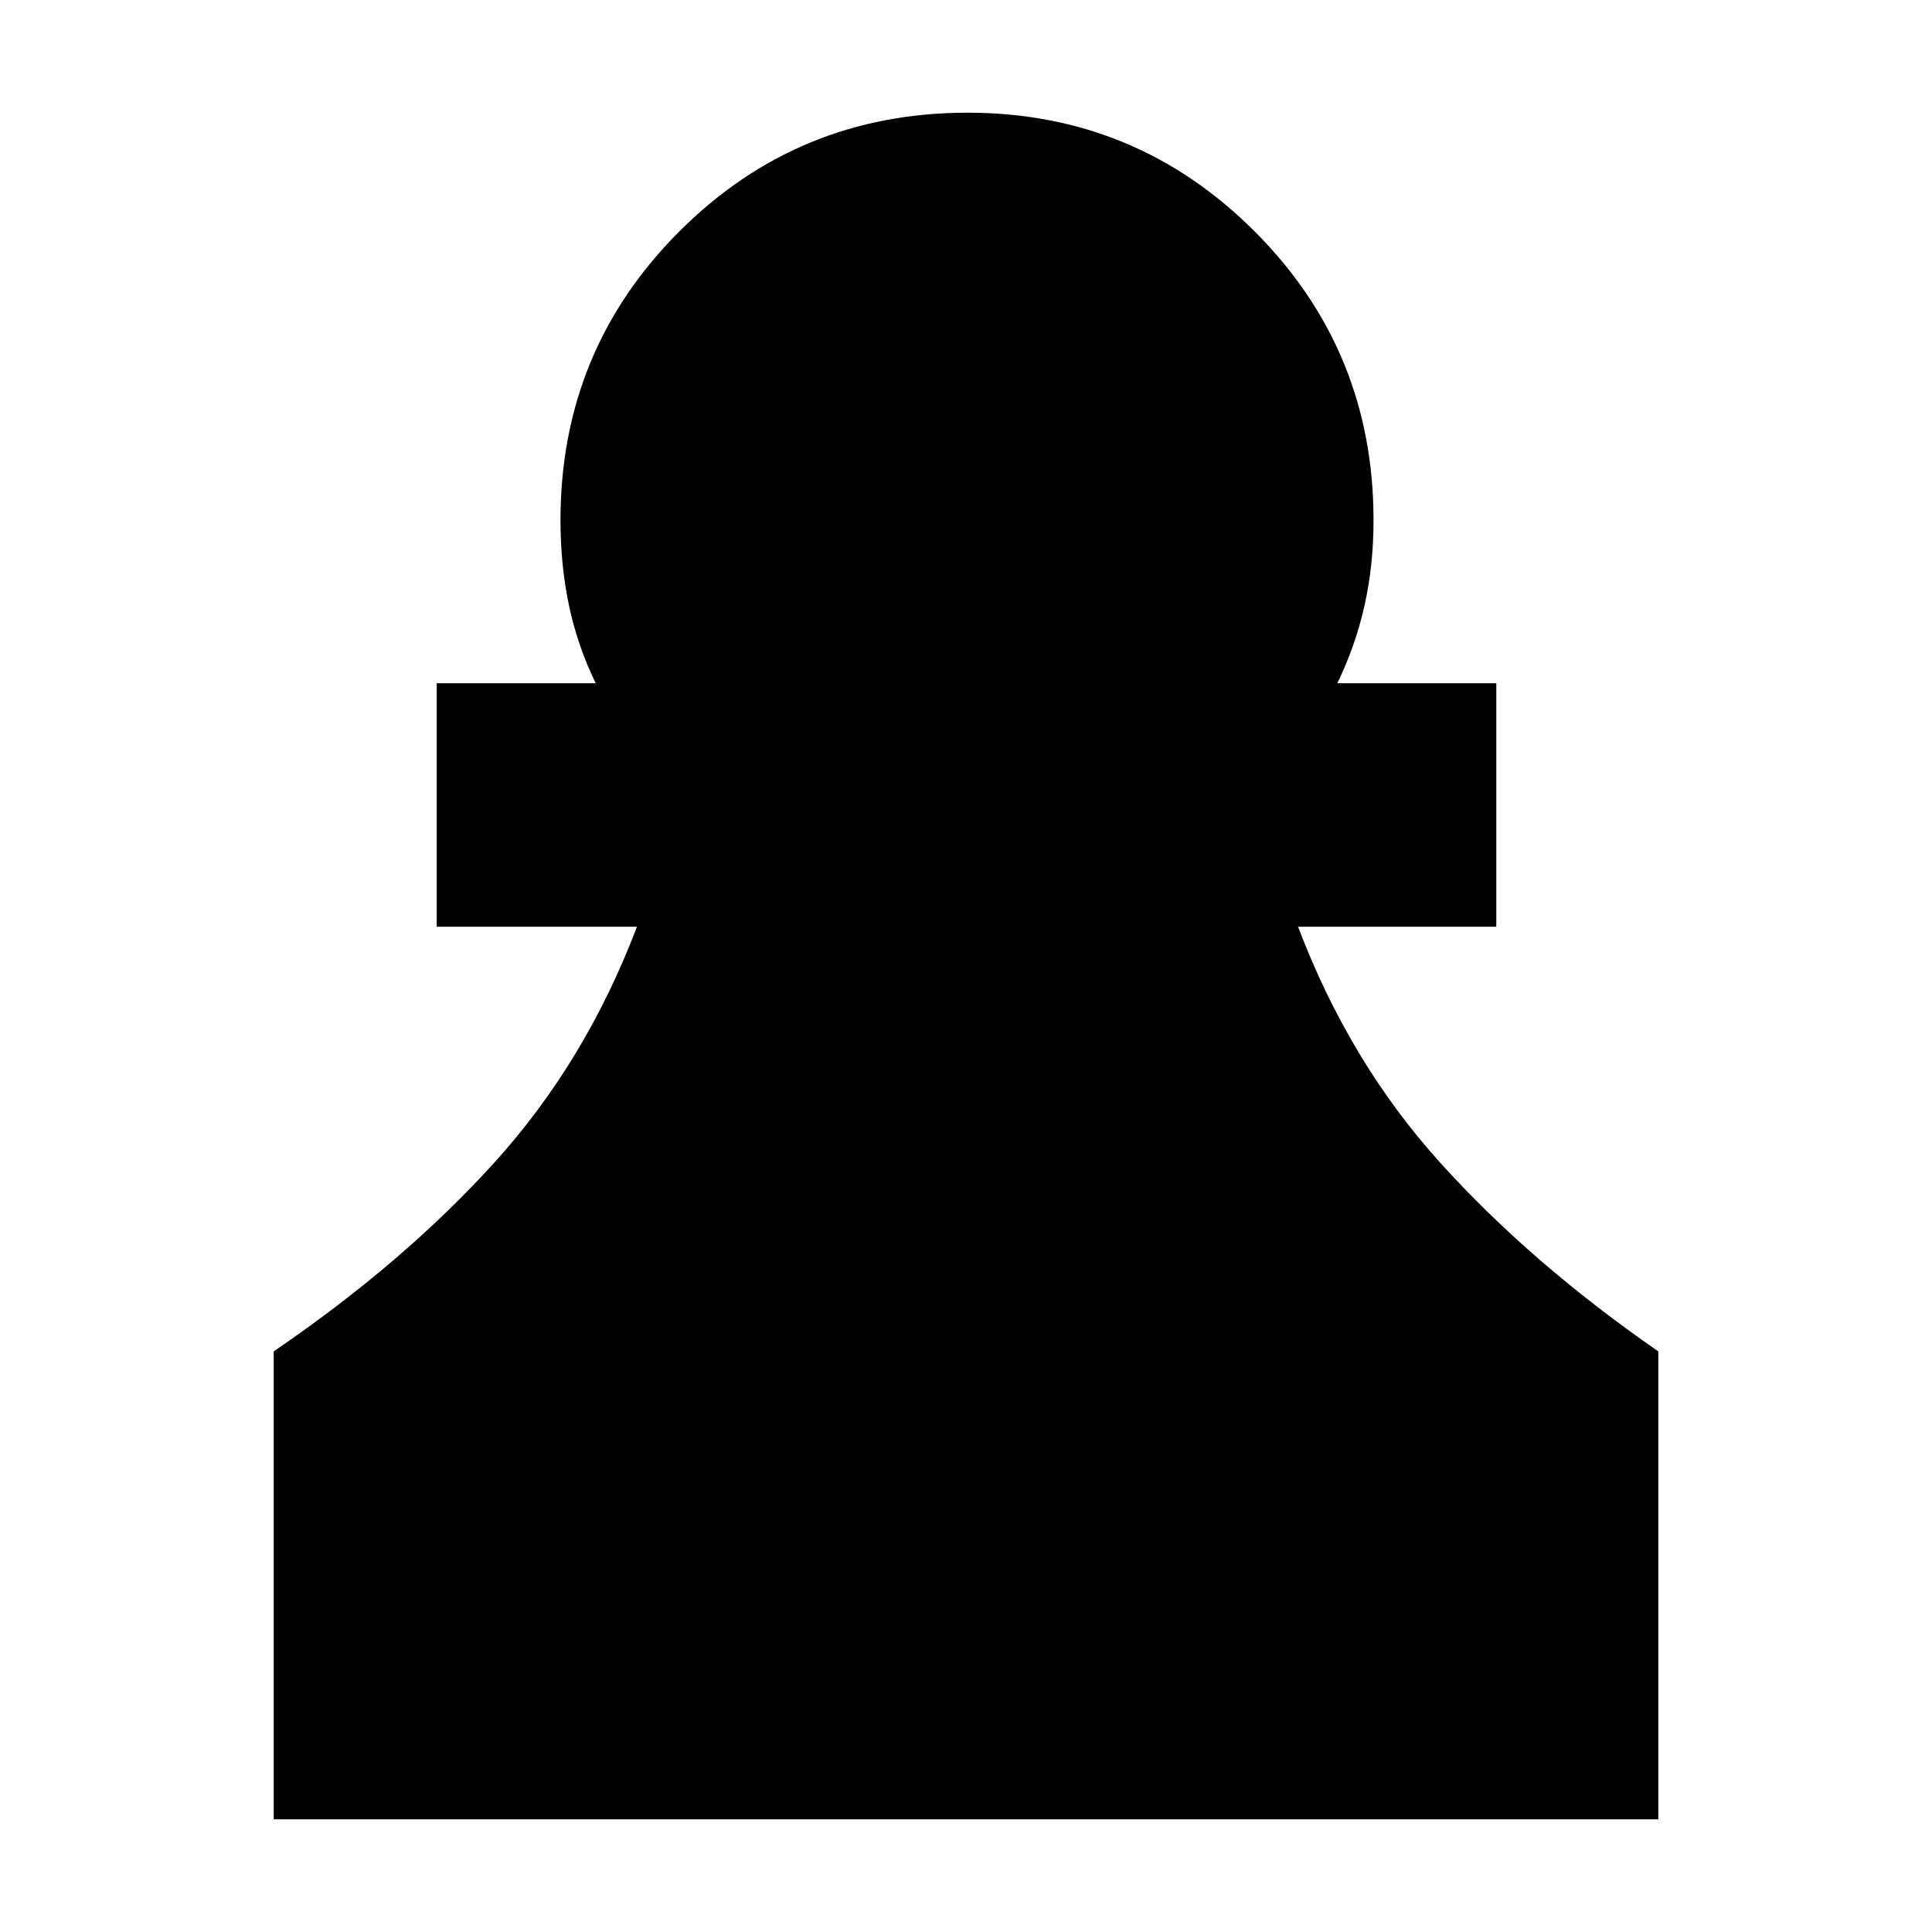 <svg xmlns="http://www.w3.org/2000/svg" height="24" viewBox="0 -960 960 960" width="24"><path d="M136-56v-232.5q64.5-44 109.73-93.92 45.23-49.91 70.77-117.08H217v-121h79q-9-18.5-13.25-38.53t-4.25-42.47q0-84.38 58.99-143.44Q396.47-904 480.74-904q83.76 0 142.76 59.06 59 59.06 59 143.44 0 22.44-4.5 42.47-4.5 20.03-13.5 38.53h79v121H645q25.46 67.17 70.48 117.08Q760.5-332.5 824-288.5V-56H136Z"/></svg>